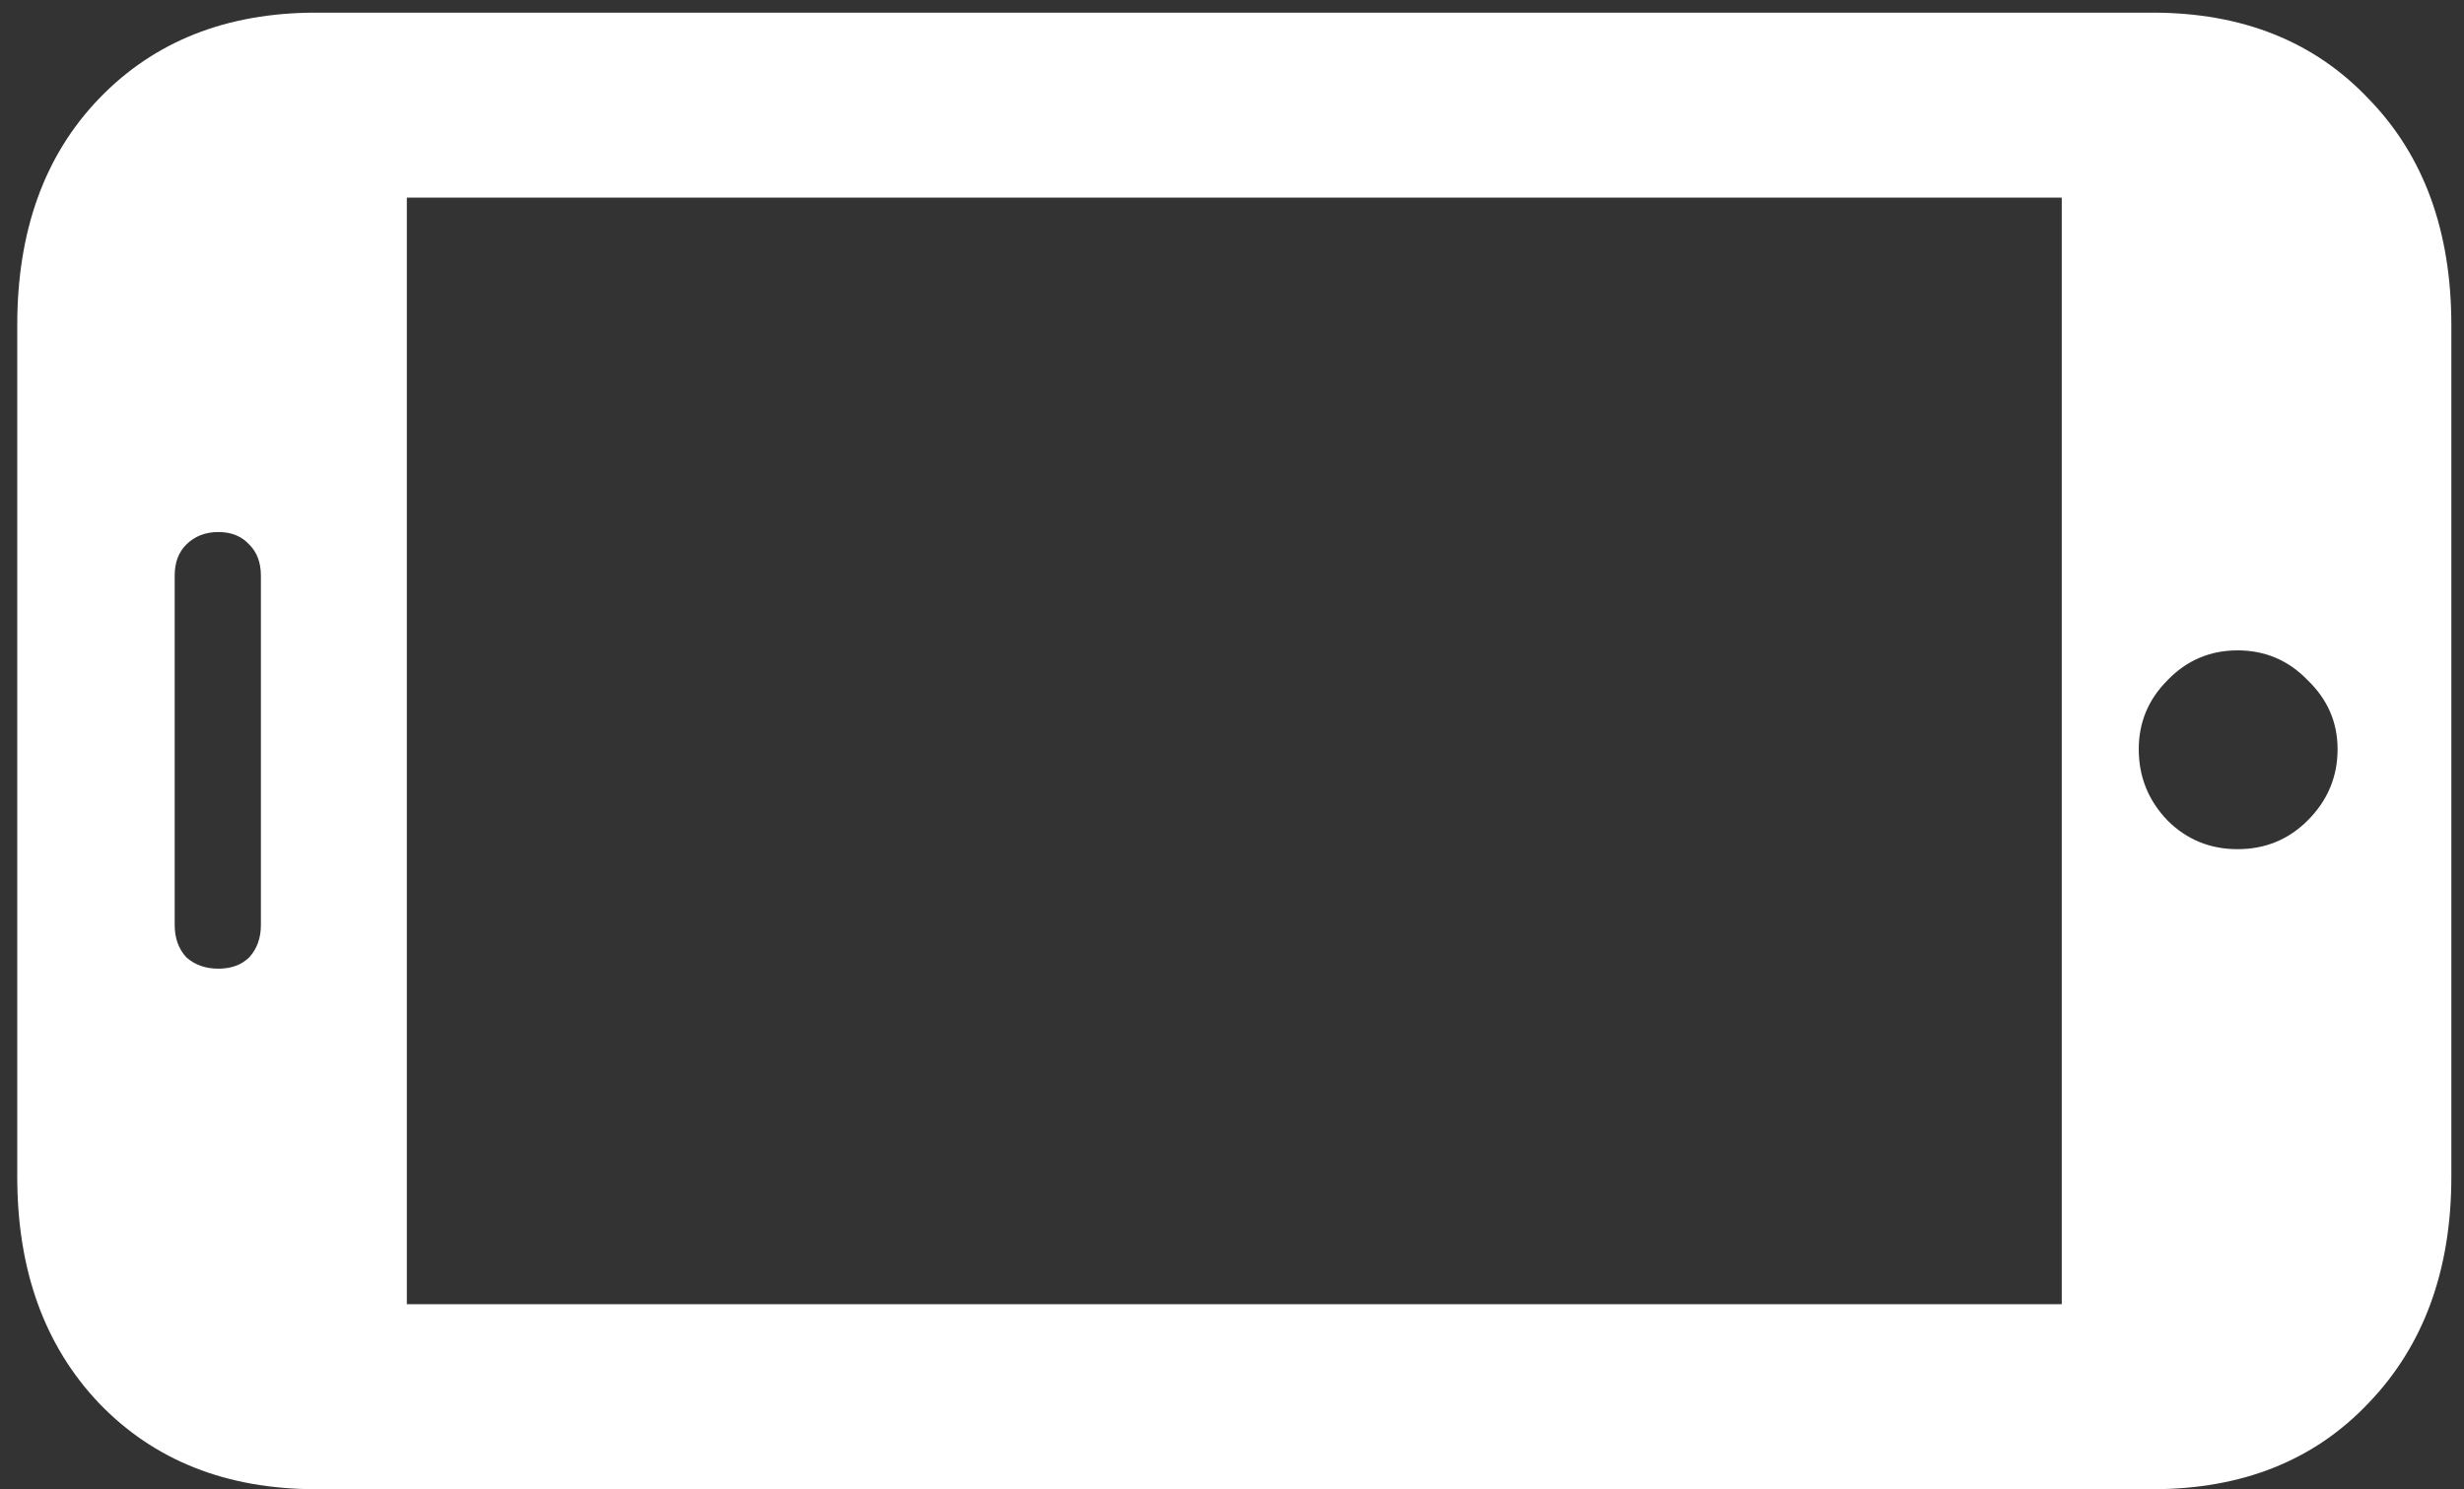 <svg width="134" height="81" viewBox="0 0 134 81" fill="none" xmlns="http://www.w3.org/2000/svg">
<rect x="0" y="0" width="134" height="81" fill="#333333" stroke="none"/>
<path d="M117.062 81C121.938 81 125.854 79.438 128.812 76.312C131.812 73.188 133.312 69.083 133.312 64V17.688C133.312 12.562 131.812 8.458 128.812 5.375C125.854 2.25 121.938 0.688 117.062 0.688H17.188C12.312 0.688 8.375 2.25 5.375 5.375C2.417 8.458 0.938 12.562 0.938 17.688V64C0.938 69.083 2.417 73.188 5.375 76.312C8.375 79.438 12.312 81 17.188 81H117.062ZM112.125 70.938H22.125V10.75H112.125V70.938ZM127.125 40.75C127.125 42.25 126.583 43.542 125.5 44.625C124.458 45.667 123.188 46.188 121.688 46.188C120.188 46.188 118.917 45.667 117.875 44.625C116.833 43.542 116.312 42.25 116.312 40.75C116.312 39.292 116.833 38.042 117.875 37C118.917 35.917 120.188 35.375 121.688 35.375C123.188 35.375 124.458 35.917 125.5 37C126.583 38.042 127.125 39.292 127.125 40.75ZM11.875 52.688C11.167 52.688 10.583 52.479 10.125 52.062C9.708 51.604 9.5 51.021 9.5 50.312V31.312C9.5 30.604 9.708 30.042 10.125 29.625C10.583 29.167 11.167 28.938 11.875 28.938C12.583 28.938 13.146 29.167 13.562 29.625C13.979 30.042 14.188 30.604 14.188 31.312V50.312C14.188 51.021 13.979 51.604 13.562 52.062C13.146 52.479 12.583 52.688 11.875 52.688Z" fill="white"/>
</svg>
